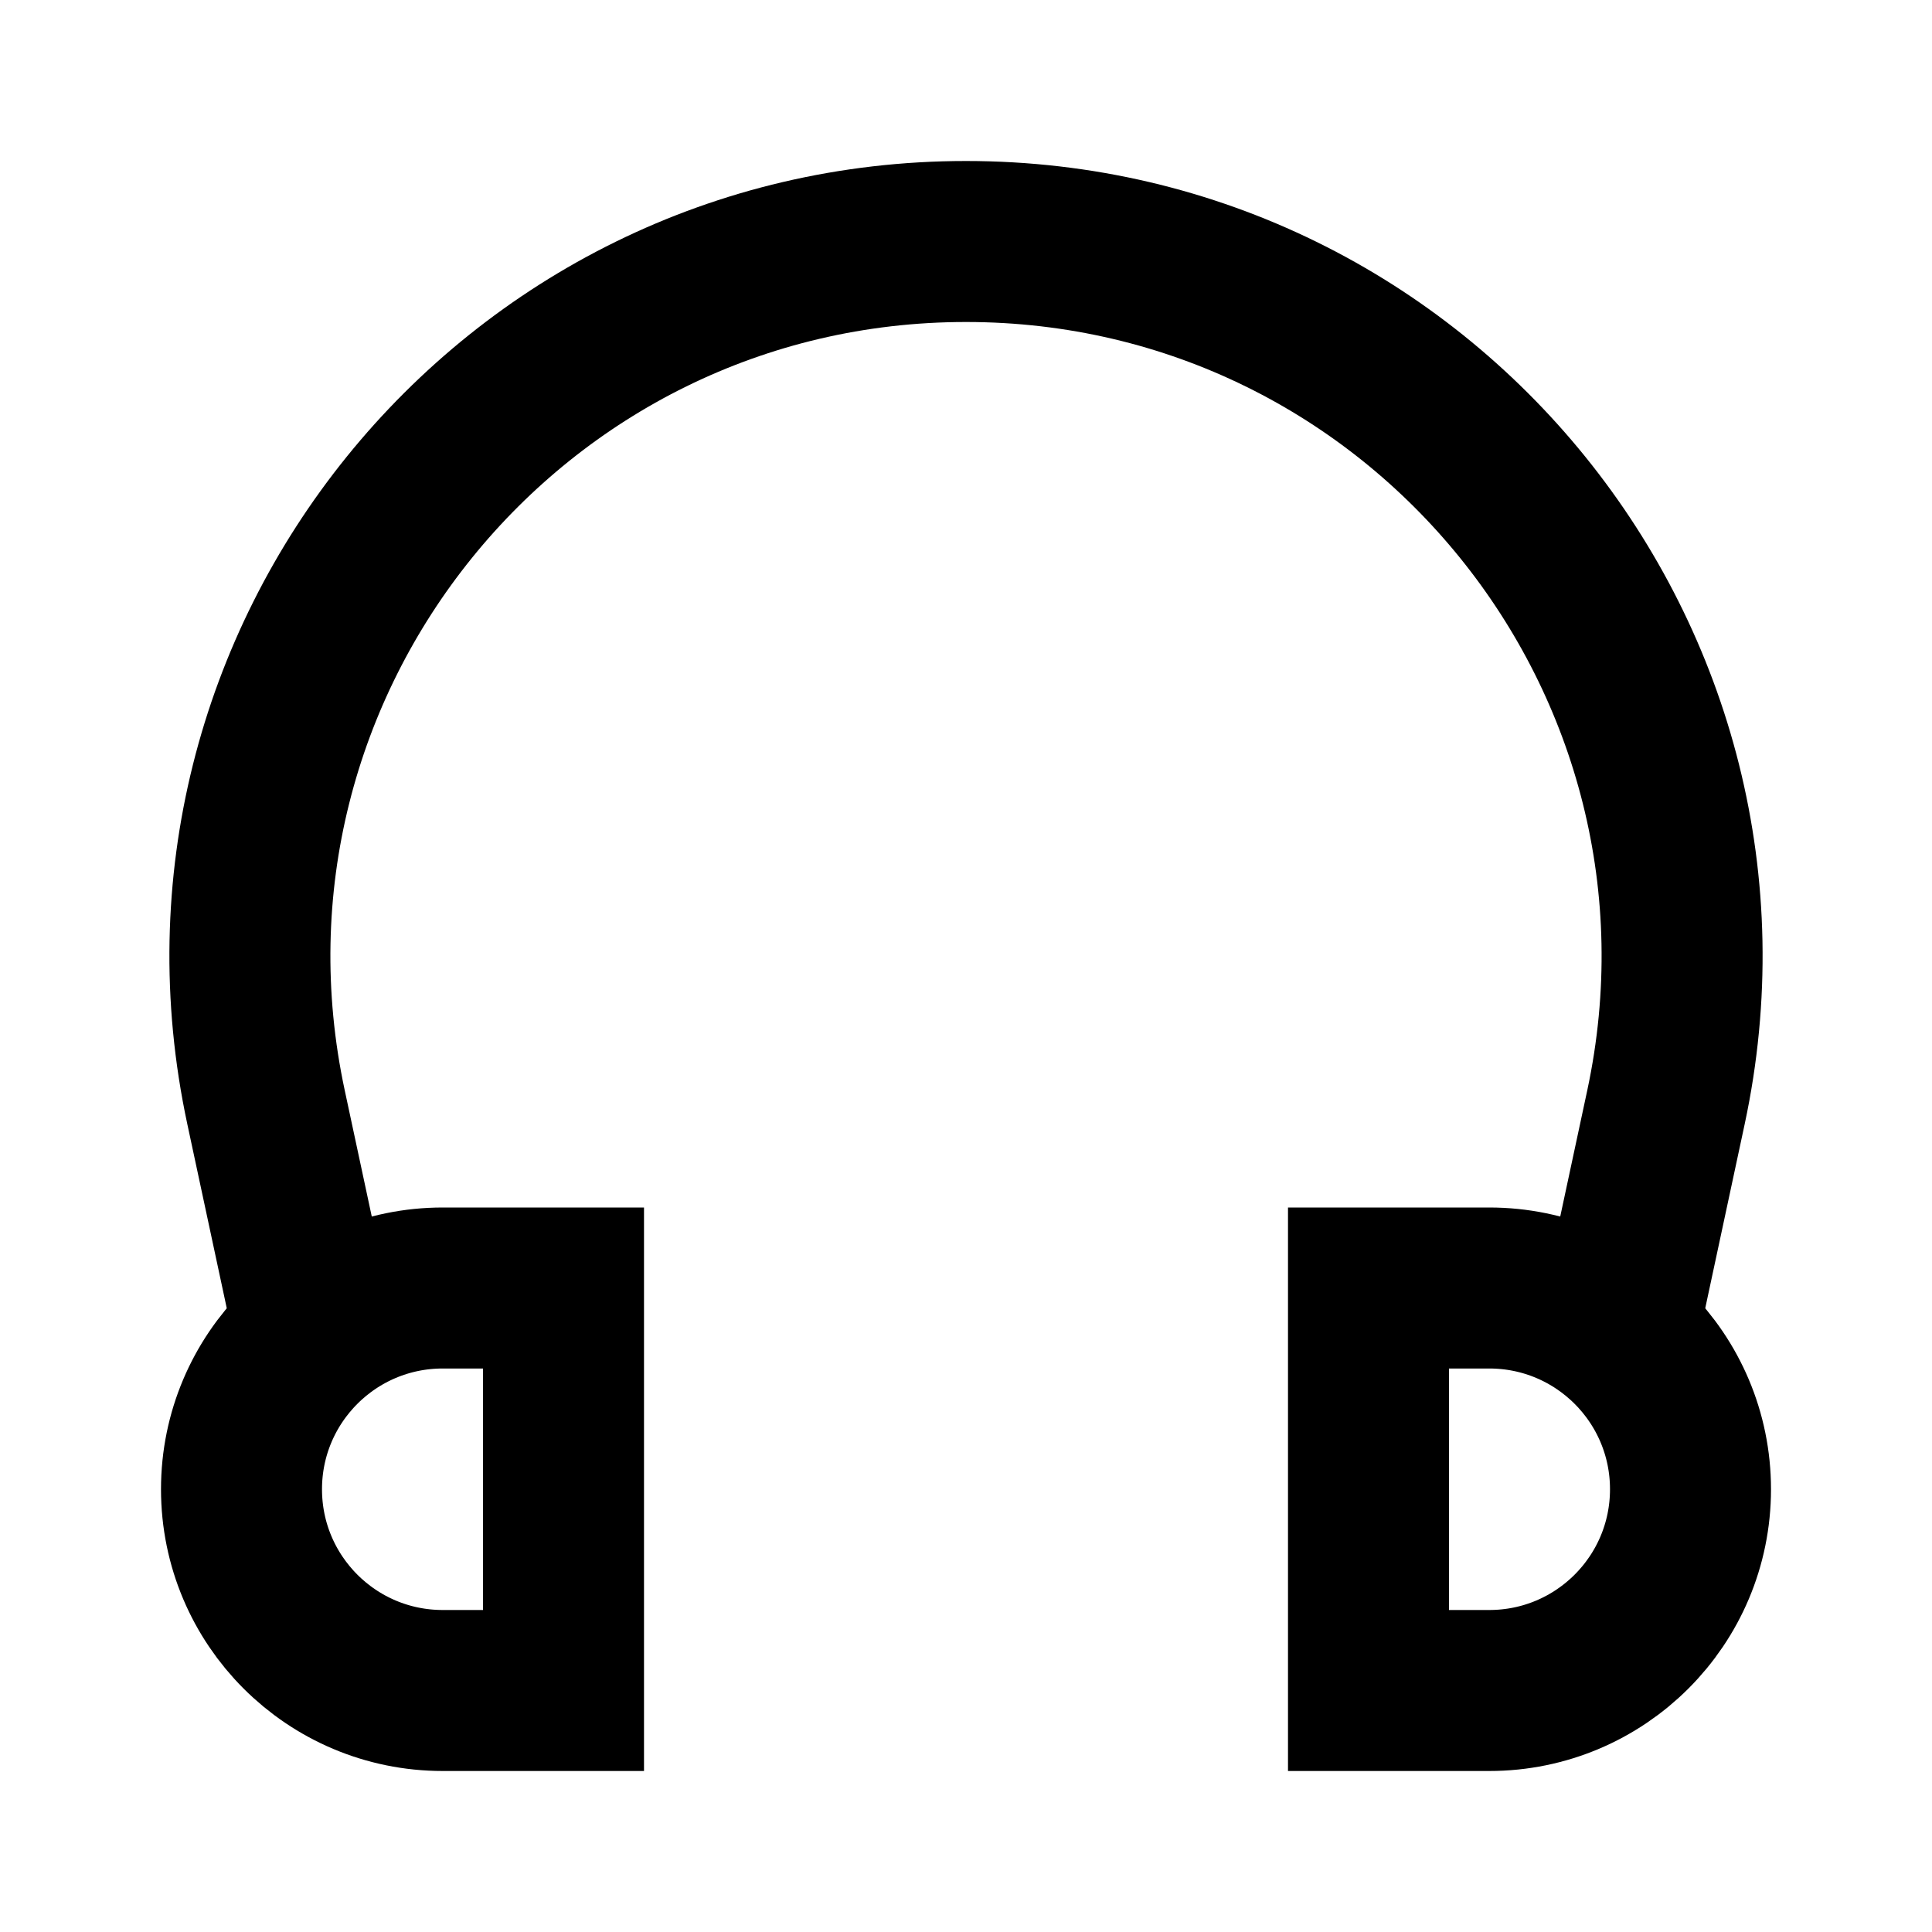 <svg width="24" height="24" viewBox="0 0 24 24" fill="none" xmlns="http://www.w3.org/2000/svg">
<path d="M3 18.5C3 17.119 4.119 16 5.5 16H7V21H5.5C4.119 21 3 19.881 3 18.5Z" stroke="black" stroke-width="2"/>
<path d="M21 18.5C21 17.119 19.881 16 18.5 16H17V21H18.5C19.881 21 21 19.881 21 18.5Z" stroke="black" stroke-width="2"/>
<path d="M20 17L20.695 13.756C21.881 8.22 17.661 3 12 3V3C6.339 3 2.119 8.22 3.305 13.756L4 17" stroke="black" stroke-width="2"/>
</svg>
